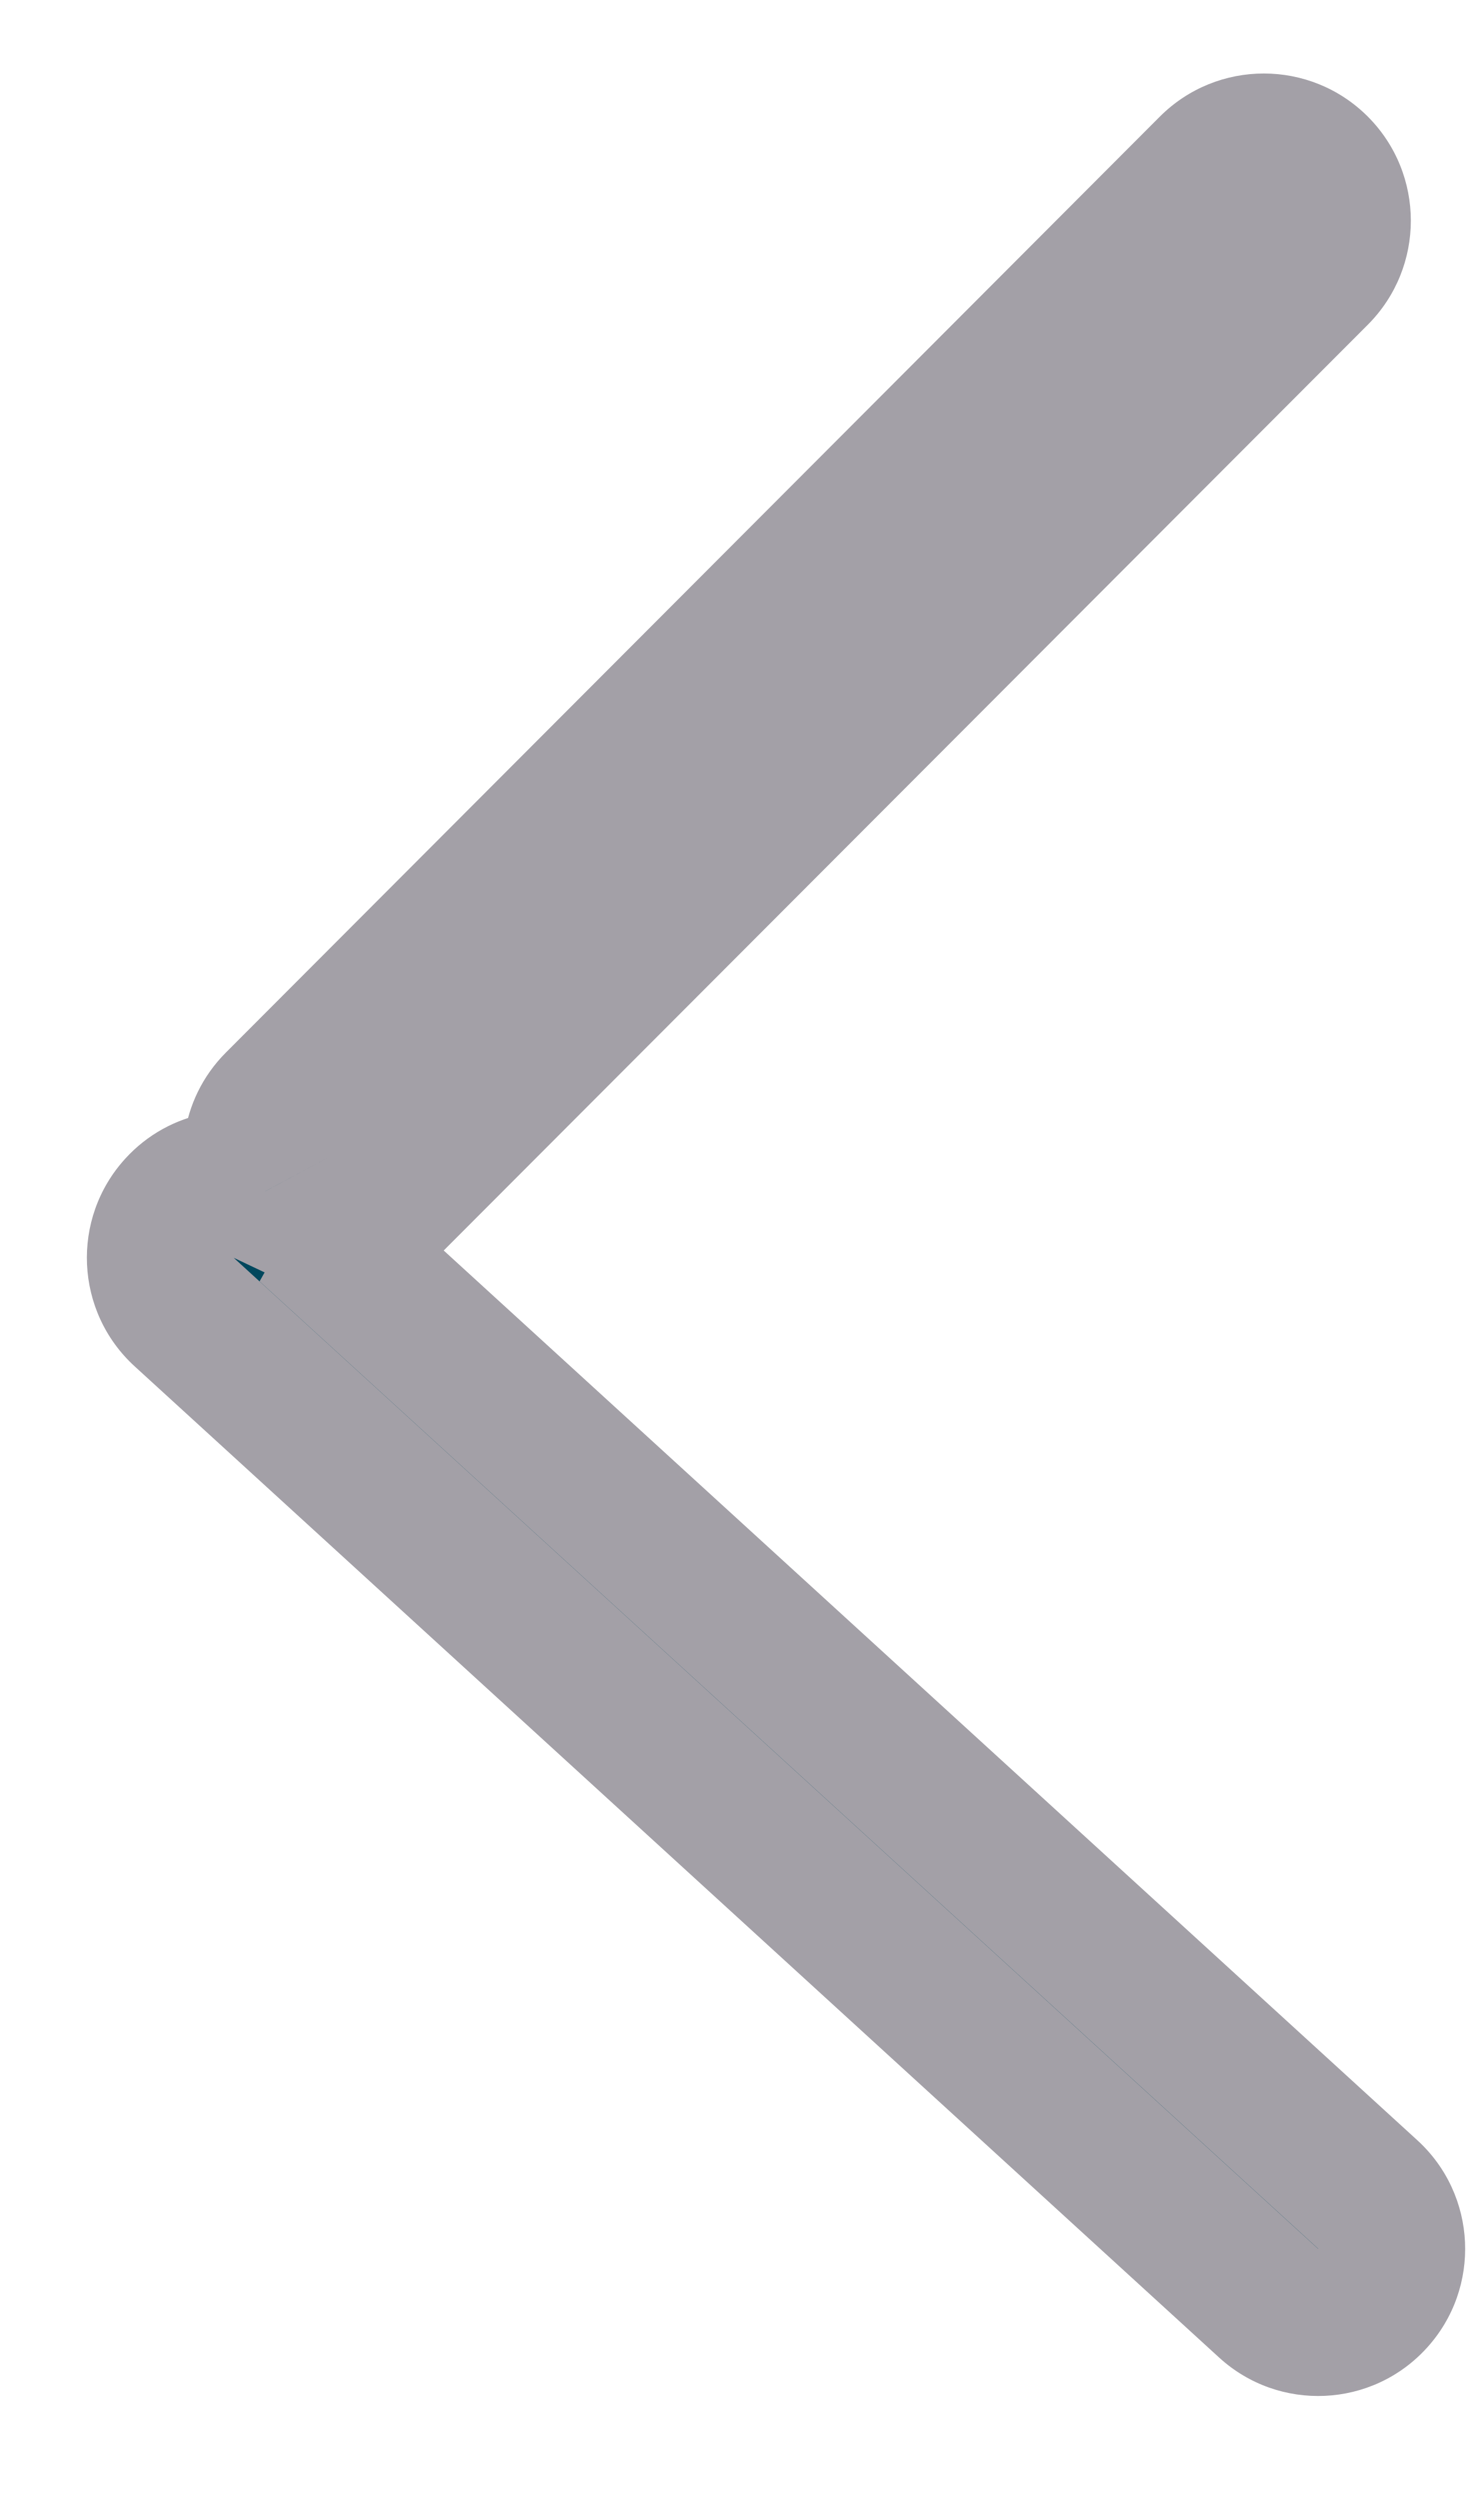 <svg width="10" height="17" viewBox="0 0 10 17" fill="none" xmlns="http://www.w3.org/2000/svg">
<path fill-rule="evenodd" clip-rule="evenodd" d="M1.804 8.101C1.611 8.009 1.373 8.05 1.222 8.216C1.036 8.42 1.05 8.737 1.254 8.923L8.631 15.662C8.834 15.848 9.15 15.834 9.336 15.629C9.522 15.425 9.508 15.109 9.304 14.922L2.103 8.344C2.273 8.394 2.464 8.352 2.598 8.218L8.951 1.854C9.146 1.659 9.146 1.342 8.951 1.147C8.756 0.951 8.439 0.951 8.244 1.147L1.891 7.51C1.731 7.67 1.702 7.911 1.804 8.101Z" fill="#00475D"/>
<path d="M1.222 8.216L0.852 7.879V7.879L1.222 8.216ZM1.804 8.101L1.59 8.553L2.963 9.203L2.245 7.864L1.804 8.101ZM1.254 8.923L0.917 9.292L1.254 8.923ZM8.631 15.662L8.968 15.293H8.968L8.631 15.662ZM9.336 15.629L9.706 15.966L9.706 15.966L9.336 15.629ZM9.304 14.922L8.967 15.291L8.967 15.291L9.304 14.922ZM2.103 8.344L2.244 7.864L1.766 8.713L2.103 8.344ZM2.598 8.218L2.951 8.571V8.571L2.598 8.218ZM8.951 1.854L8.597 1.501L8.951 1.854ZM8.951 1.147L8.597 1.5L8.597 1.5L8.951 1.147ZM8.244 1.147L8.598 1.5V1.5L8.244 1.147ZM1.891 7.51L2.245 7.863L2.245 7.863L1.891 7.51ZM1.591 8.553C1.592 8.552 1.592 8.552 1.591 8.553C1.591 8.553 1.59 8.553 1.59 8.553C1.591 8.553 1.591 8.553 1.59 8.553L2.018 7.649C1.632 7.466 1.155 7.546 0.852 7.879L1.591 8.553ZM1.591 8.554C1.591 8.553 1.591 8.553 1.591 8.554C1.591 8.554 1.591 8.554 1.591 8.553C1.591 8.553 1.591 8.552 1.591 8.553C1.591 8.553 1.591 8.553 1.591 8.553L0.852 7.879C0.48 8.287 0.509 8.92 0.917 9.292L1.591 8.554ZM8.968 15.293L1.591 8.554L0.917 9.292L8.293 16.031L8.968 15.293ZM8.967 15.293C8.966 15.293 8.966 15.293 8.967 15.293C8.968 15.292 8.968 15.292 8.967 15.293C8.967 15.293 8.967 15.292 8.967 15.293C8.968 15.293 8.968 15.293 8.968 15.293L8.293 16.031C8.701 16.404 9.334 16.375 9.706 15.966L8.967 15.293ZM8.967 15.291C8.967 15.292 8.967 15.292 8.967 15.291C8.967 15.291 8.967 15.291 8.967 15.292C8.967 15.293 8.967 15.293 8.967 15.293C8.967 15.292 8.967 15.292 8.967 15.293L9.706 15.966C10.078 15.558 10.049 14.925 9.641 14.553L8.967 15.291ZM1.766 8.713L8.967 15.291L9.641 14.553L2.44 7.975L1.766 8.713ZM2.244 7.864L2.244 7.864L1.961 8.823C2.3 8.923 2.683 8.84 2.951 8.571L2.244 7.864ZM8.597 1.501L2.244 7.864L2.951 8.571L9.305 2.208L8.597 1.501ZM8.597 1.5C8.598 1.5 8.597 1.5 8.597 1.5C8.597 1.499 8.597 1.5 8.597 1.5C8.597 1.501 8.597 1.501 8.597 1.501C8.597 1.5 8.598 1.5 8.597 1.501L9.305 2.208C9.695 1.817 9.695 1.184 9.305 0.793L8.597 1.5ZM8.598 1.5C8.599 1.499 8.598 1.5 8.598 1.5C8.597 1.5 8.597 1.5 8.597 1.5C8.598 1.5 8.598 1.5 8.597 1.5C8.597 1.5 8.596 1.499 8.597 1.5L9.305 0.793C8.914 0.402 8.281 0.402 7.89 0.793L8.598 1.5ZM2.245 7.863L8.598 1.5L7.89 0.793L1.537 7.157L2.245 7.863ZM2.245 7.864L2.245 7.863L1.537 7.157C1.217 7.477 1.161 7.959 1.364 8.337L2.245 7.864Z" fill="#A3A0A7"/>
</svg>

